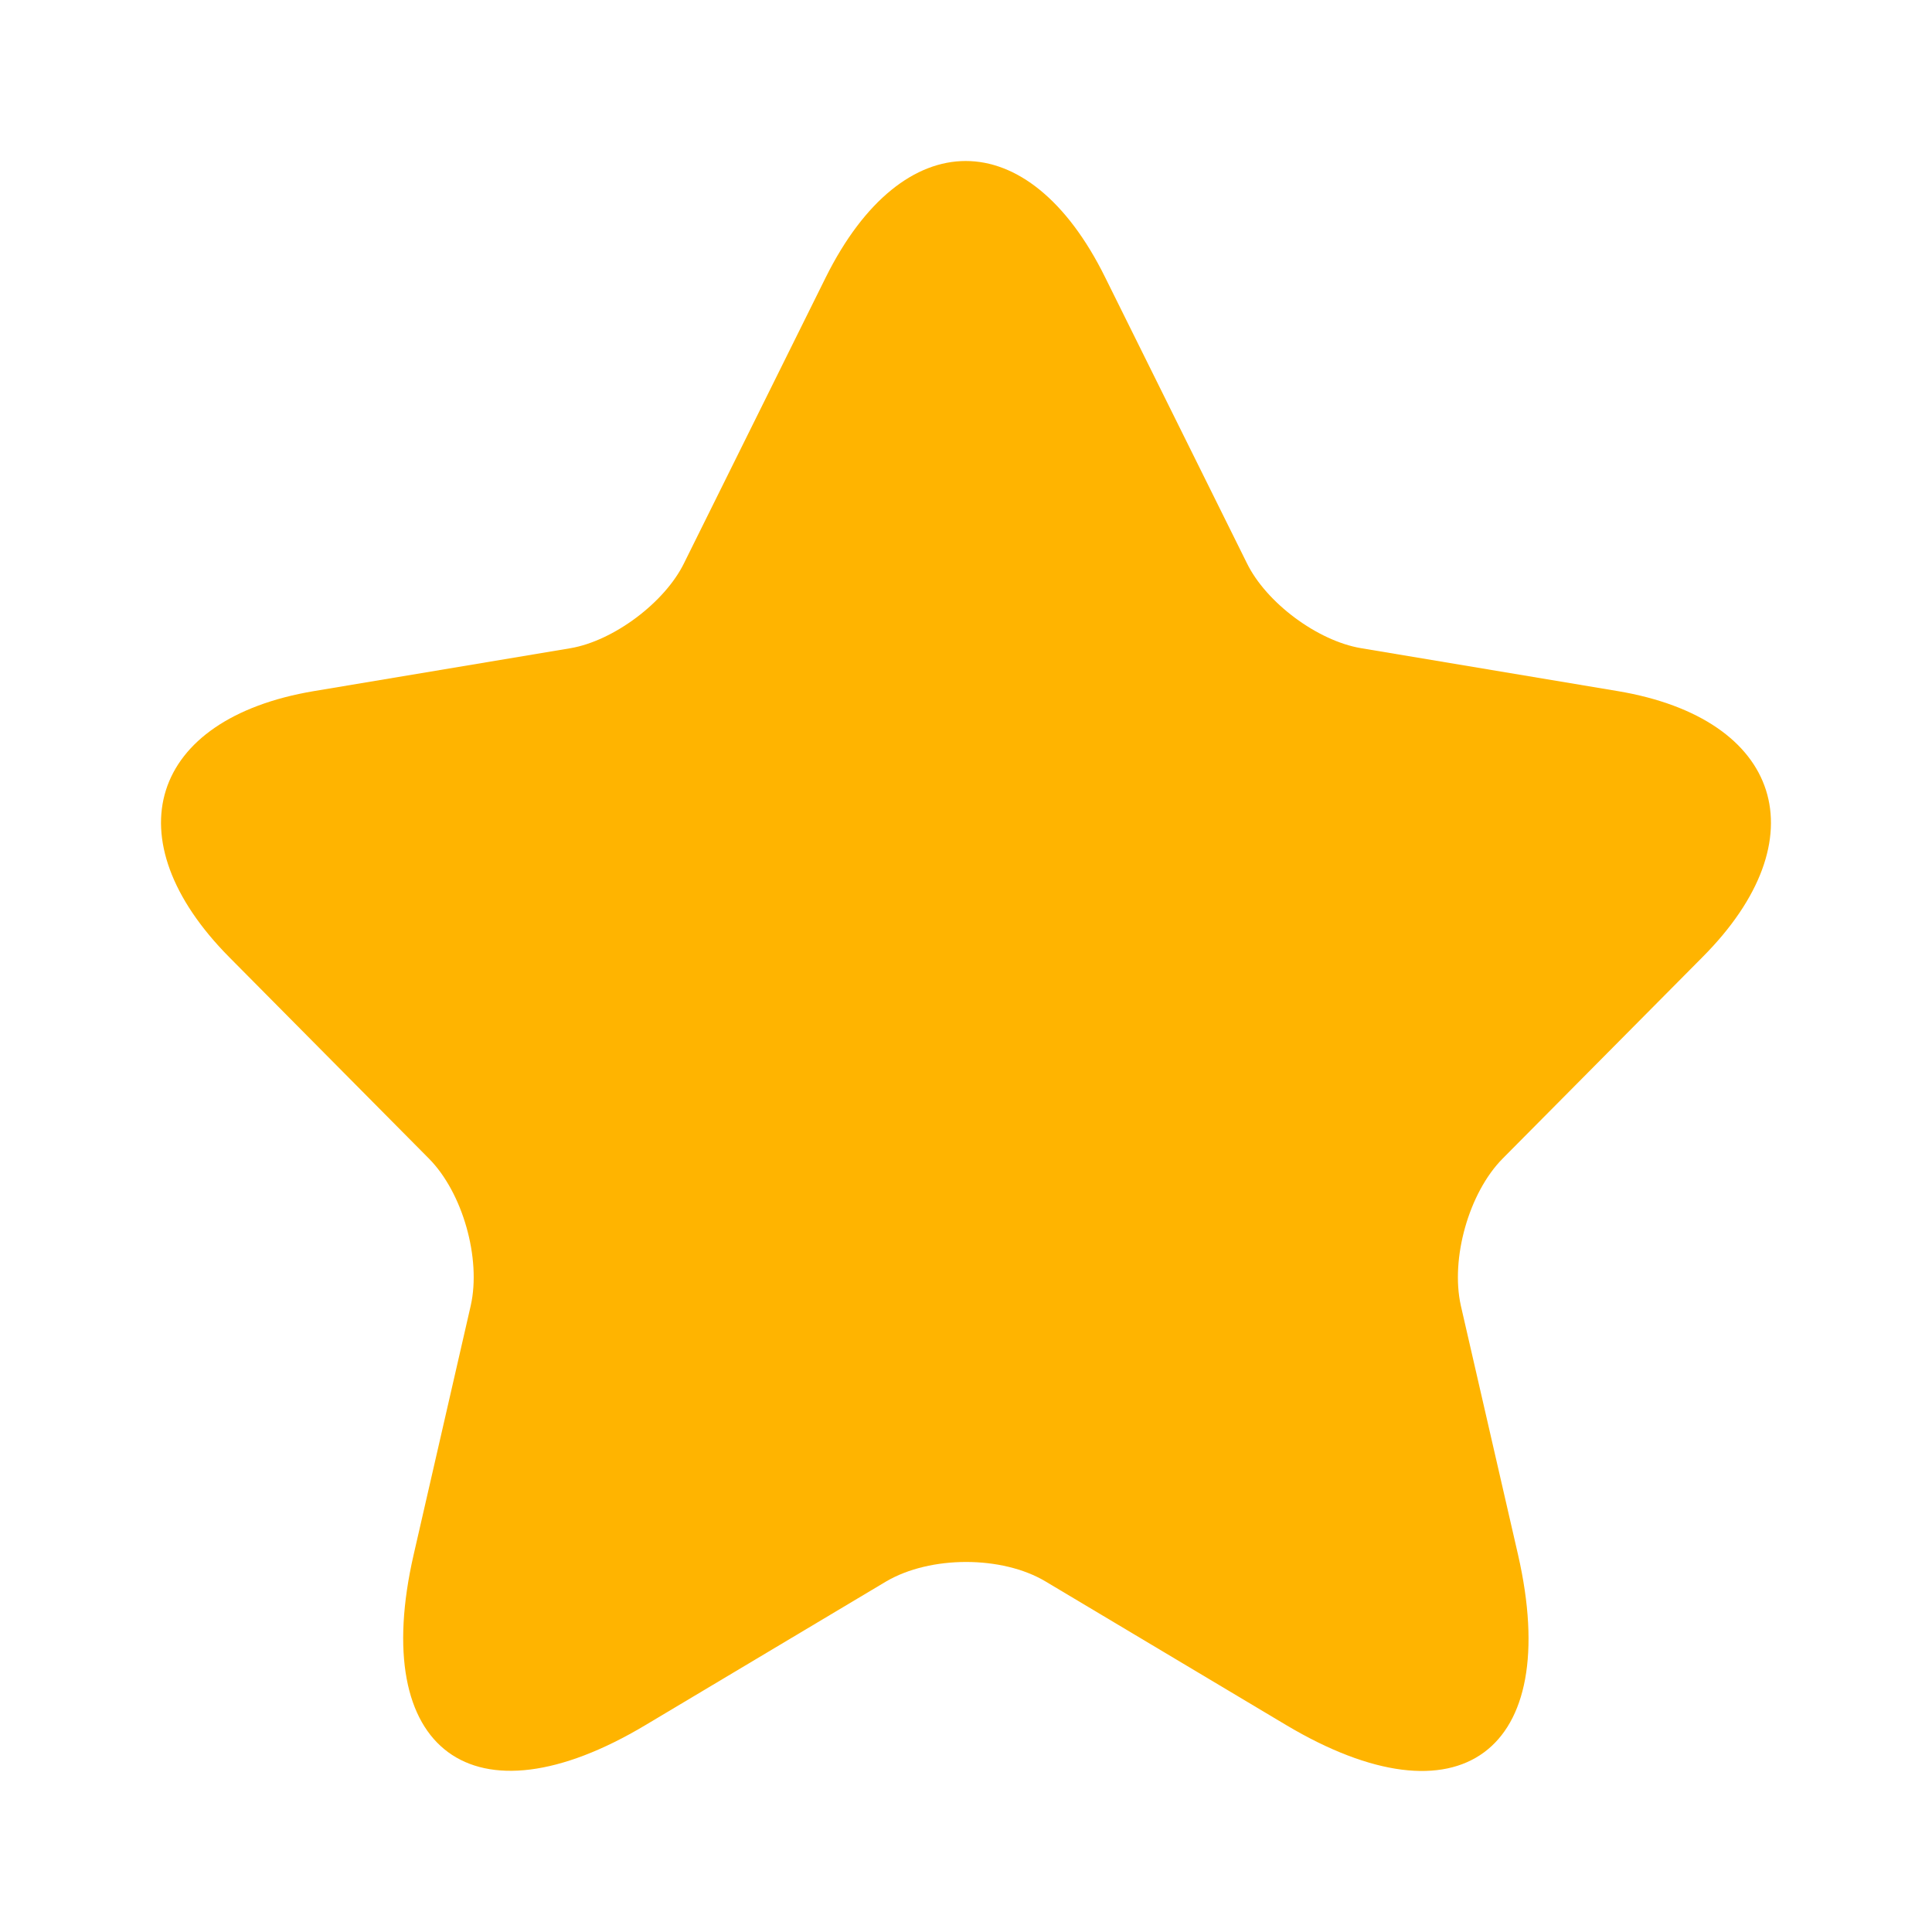 <svg width="18" height="18" viewBox="0 0 18 18" fill="none" xmlns="http://www.w3.org/2000/svg">
<path d="M10.296 2.583L11.616 5.245C11.796 5.615 12.275 5.971 12.681 6.039L15.073 6.439C16.602 6.696 16.962 7.815 15.86 8.919L14 10.794C13.685 11.112 13.513 11.725 13.61 12.163L14.143 14.484C14.563 16.322 13.595 17.032 11.983 16.072L9.741 14.734C9.336 14.492 8.668 14.492 8.256 14.734L6.014 16.072C4.409 17.032 3.434 16.314 3.854 14.484L4.386 12.163C4.484 11.725 4.311 11.112 3.996 10.794L2.137 8.919C1.042 7.815 1.394 6.696 2.924 6.439L5.316 6.039C5.714 5.971 6.194 5.615 6.374 5.245L7.694 2.583C8.413 1.139 9.583 1.139 10.296 2.583Z" fill="#FFB400"/>
</svg>
